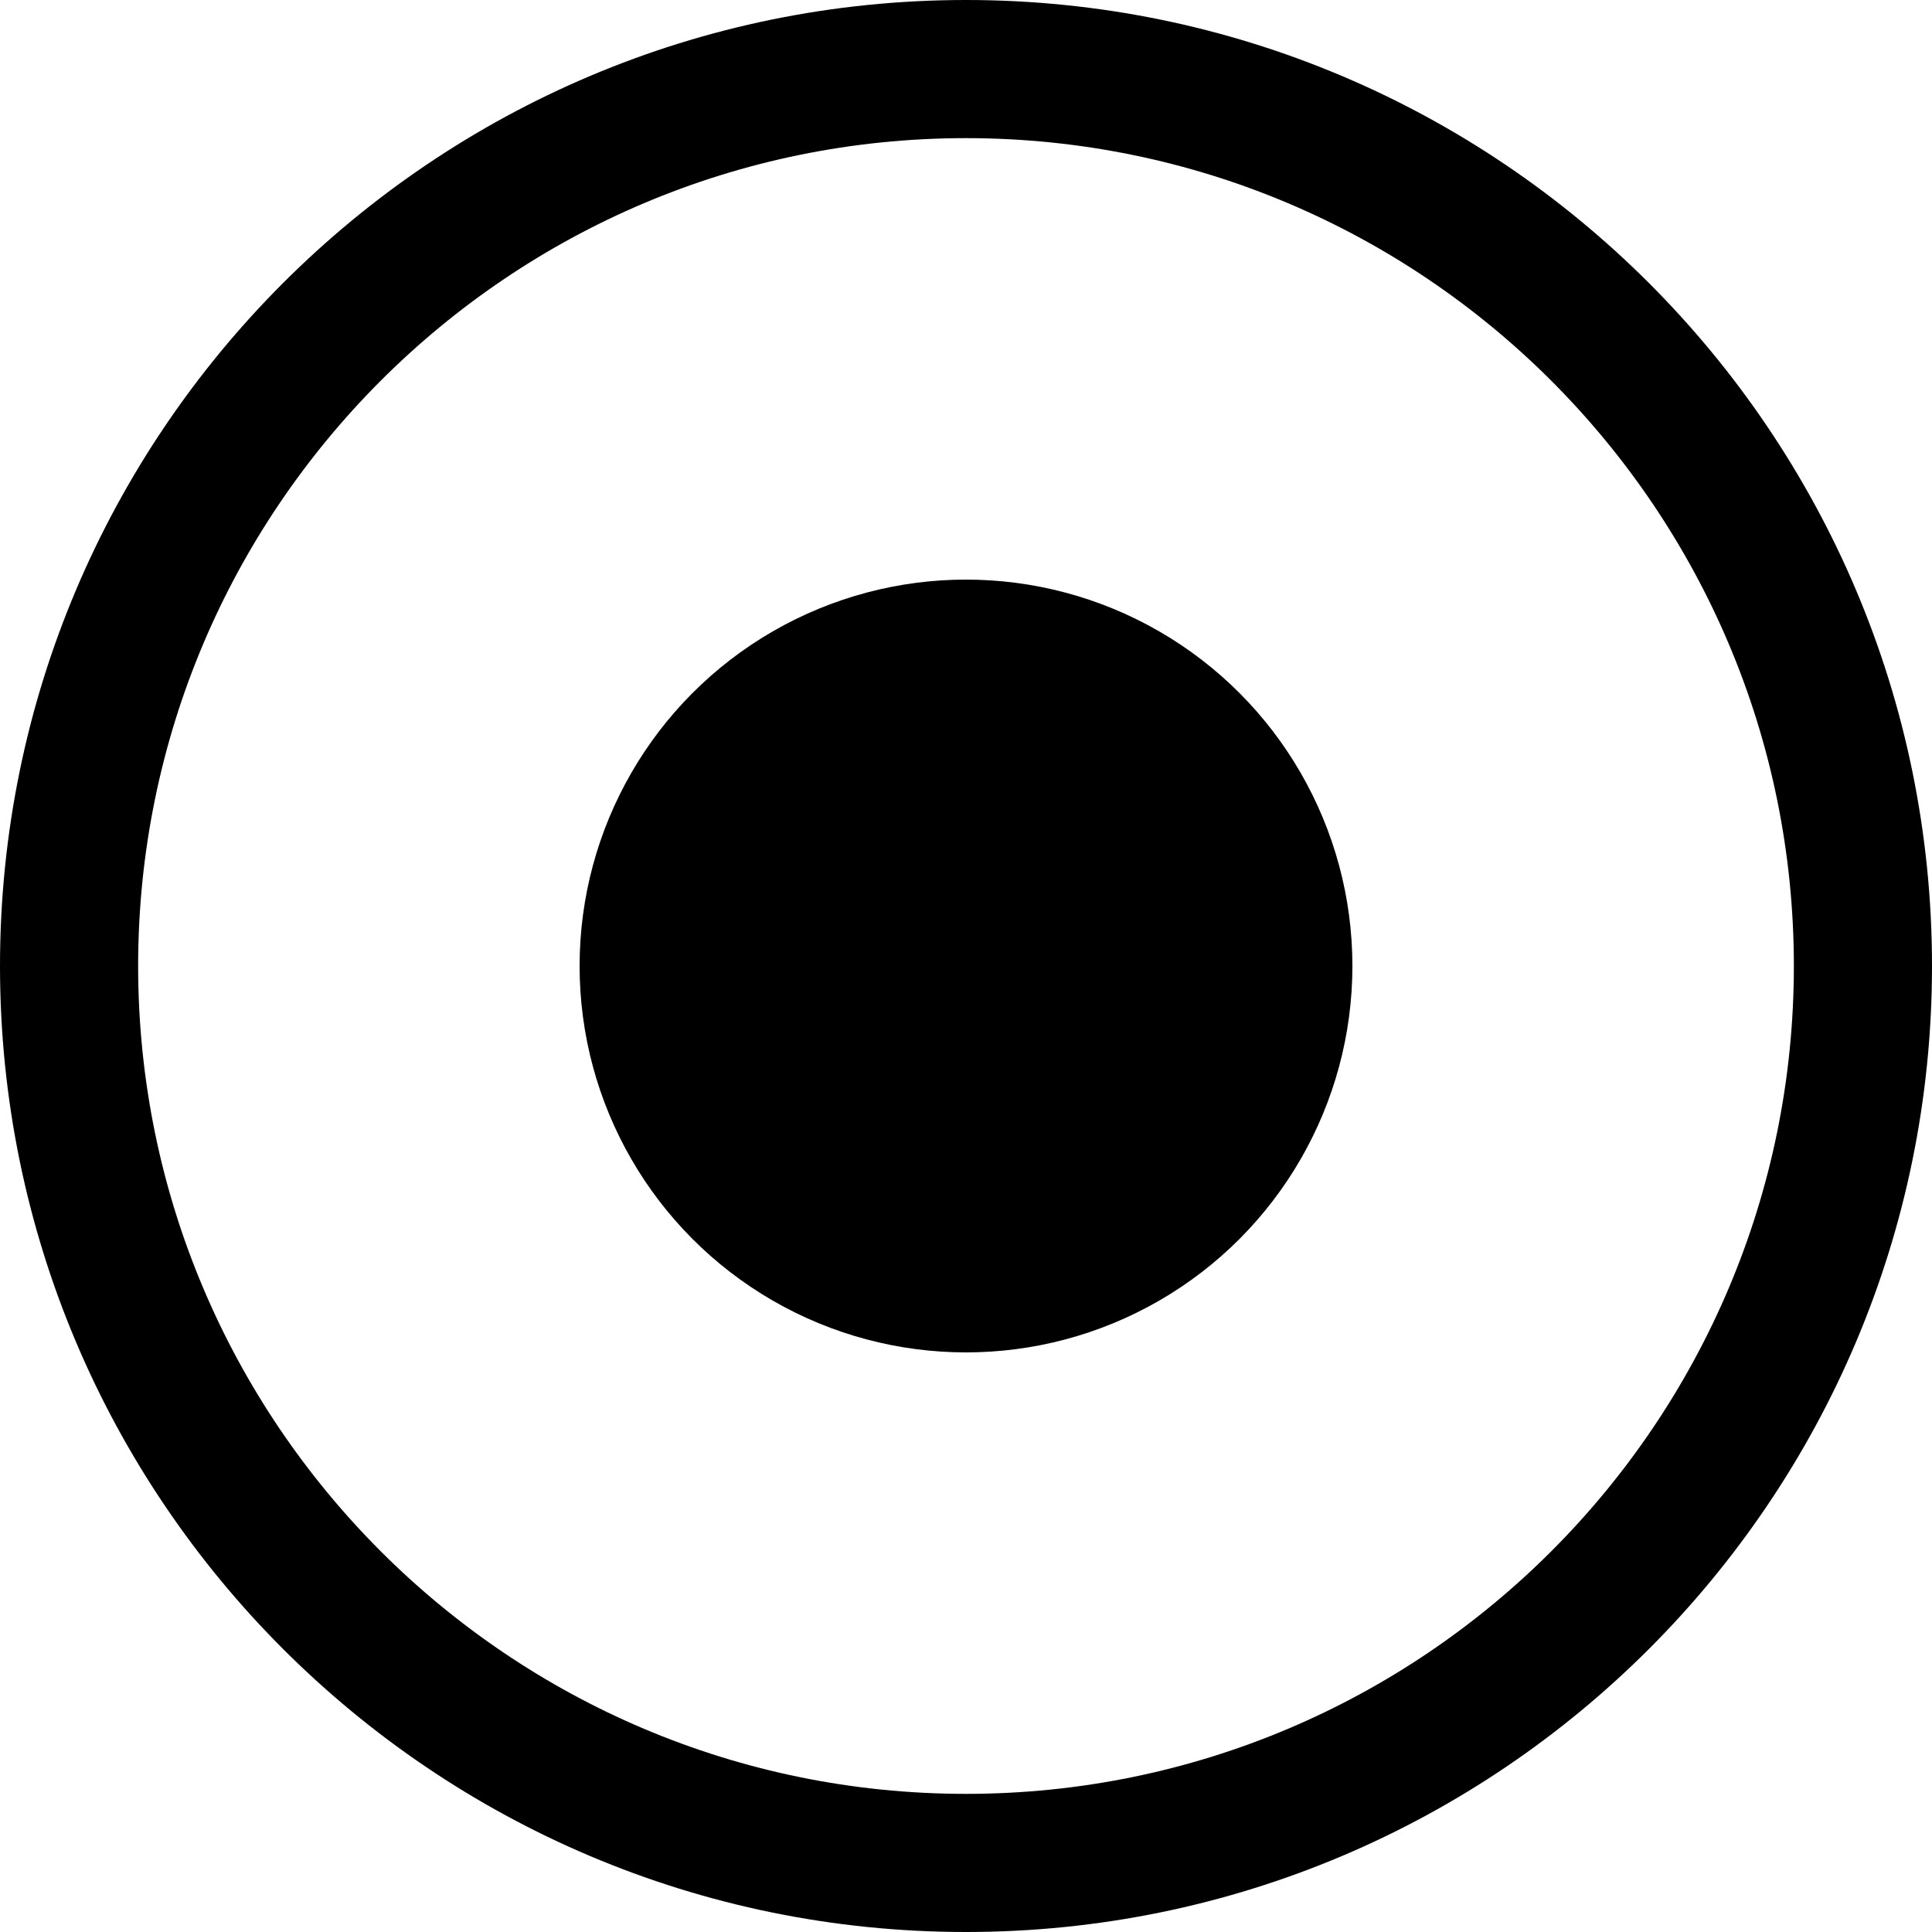 <?xml version="1.0" encoding="utf-8"?>
<!-- Generator: Adobe Illustrator 21.0.0, SVG Export Plug-In . SVG Version: 6.00 Build 0)  -->
<svg version="1.1" id="图层_1" xmlns="http://www.w3.org/2000/svg" xmlns:xlink="http://www.w3.org/1999/xlink" x="0px" y="0px"
	 viewBox="0 0 200 200" style="enable-background:new 0 0 200 200;" xml:space="preserve">
<circle id="Oval" cx="100" cy="100" r="40"/>
<g>
	<path d="M0,100C0,44.8,44.8,0,100,0s100,44.8,100,100s-44.8,100-100,100S0,155.2,0,100z M185.7,100c0-47.3-38.4-85.7-85.7-85.7
		S14.3,52.7,14.3,100s38.4,85.7,85.7,85.7S185.7,147.3,185.7,100z"/>
</g>
</svg>
